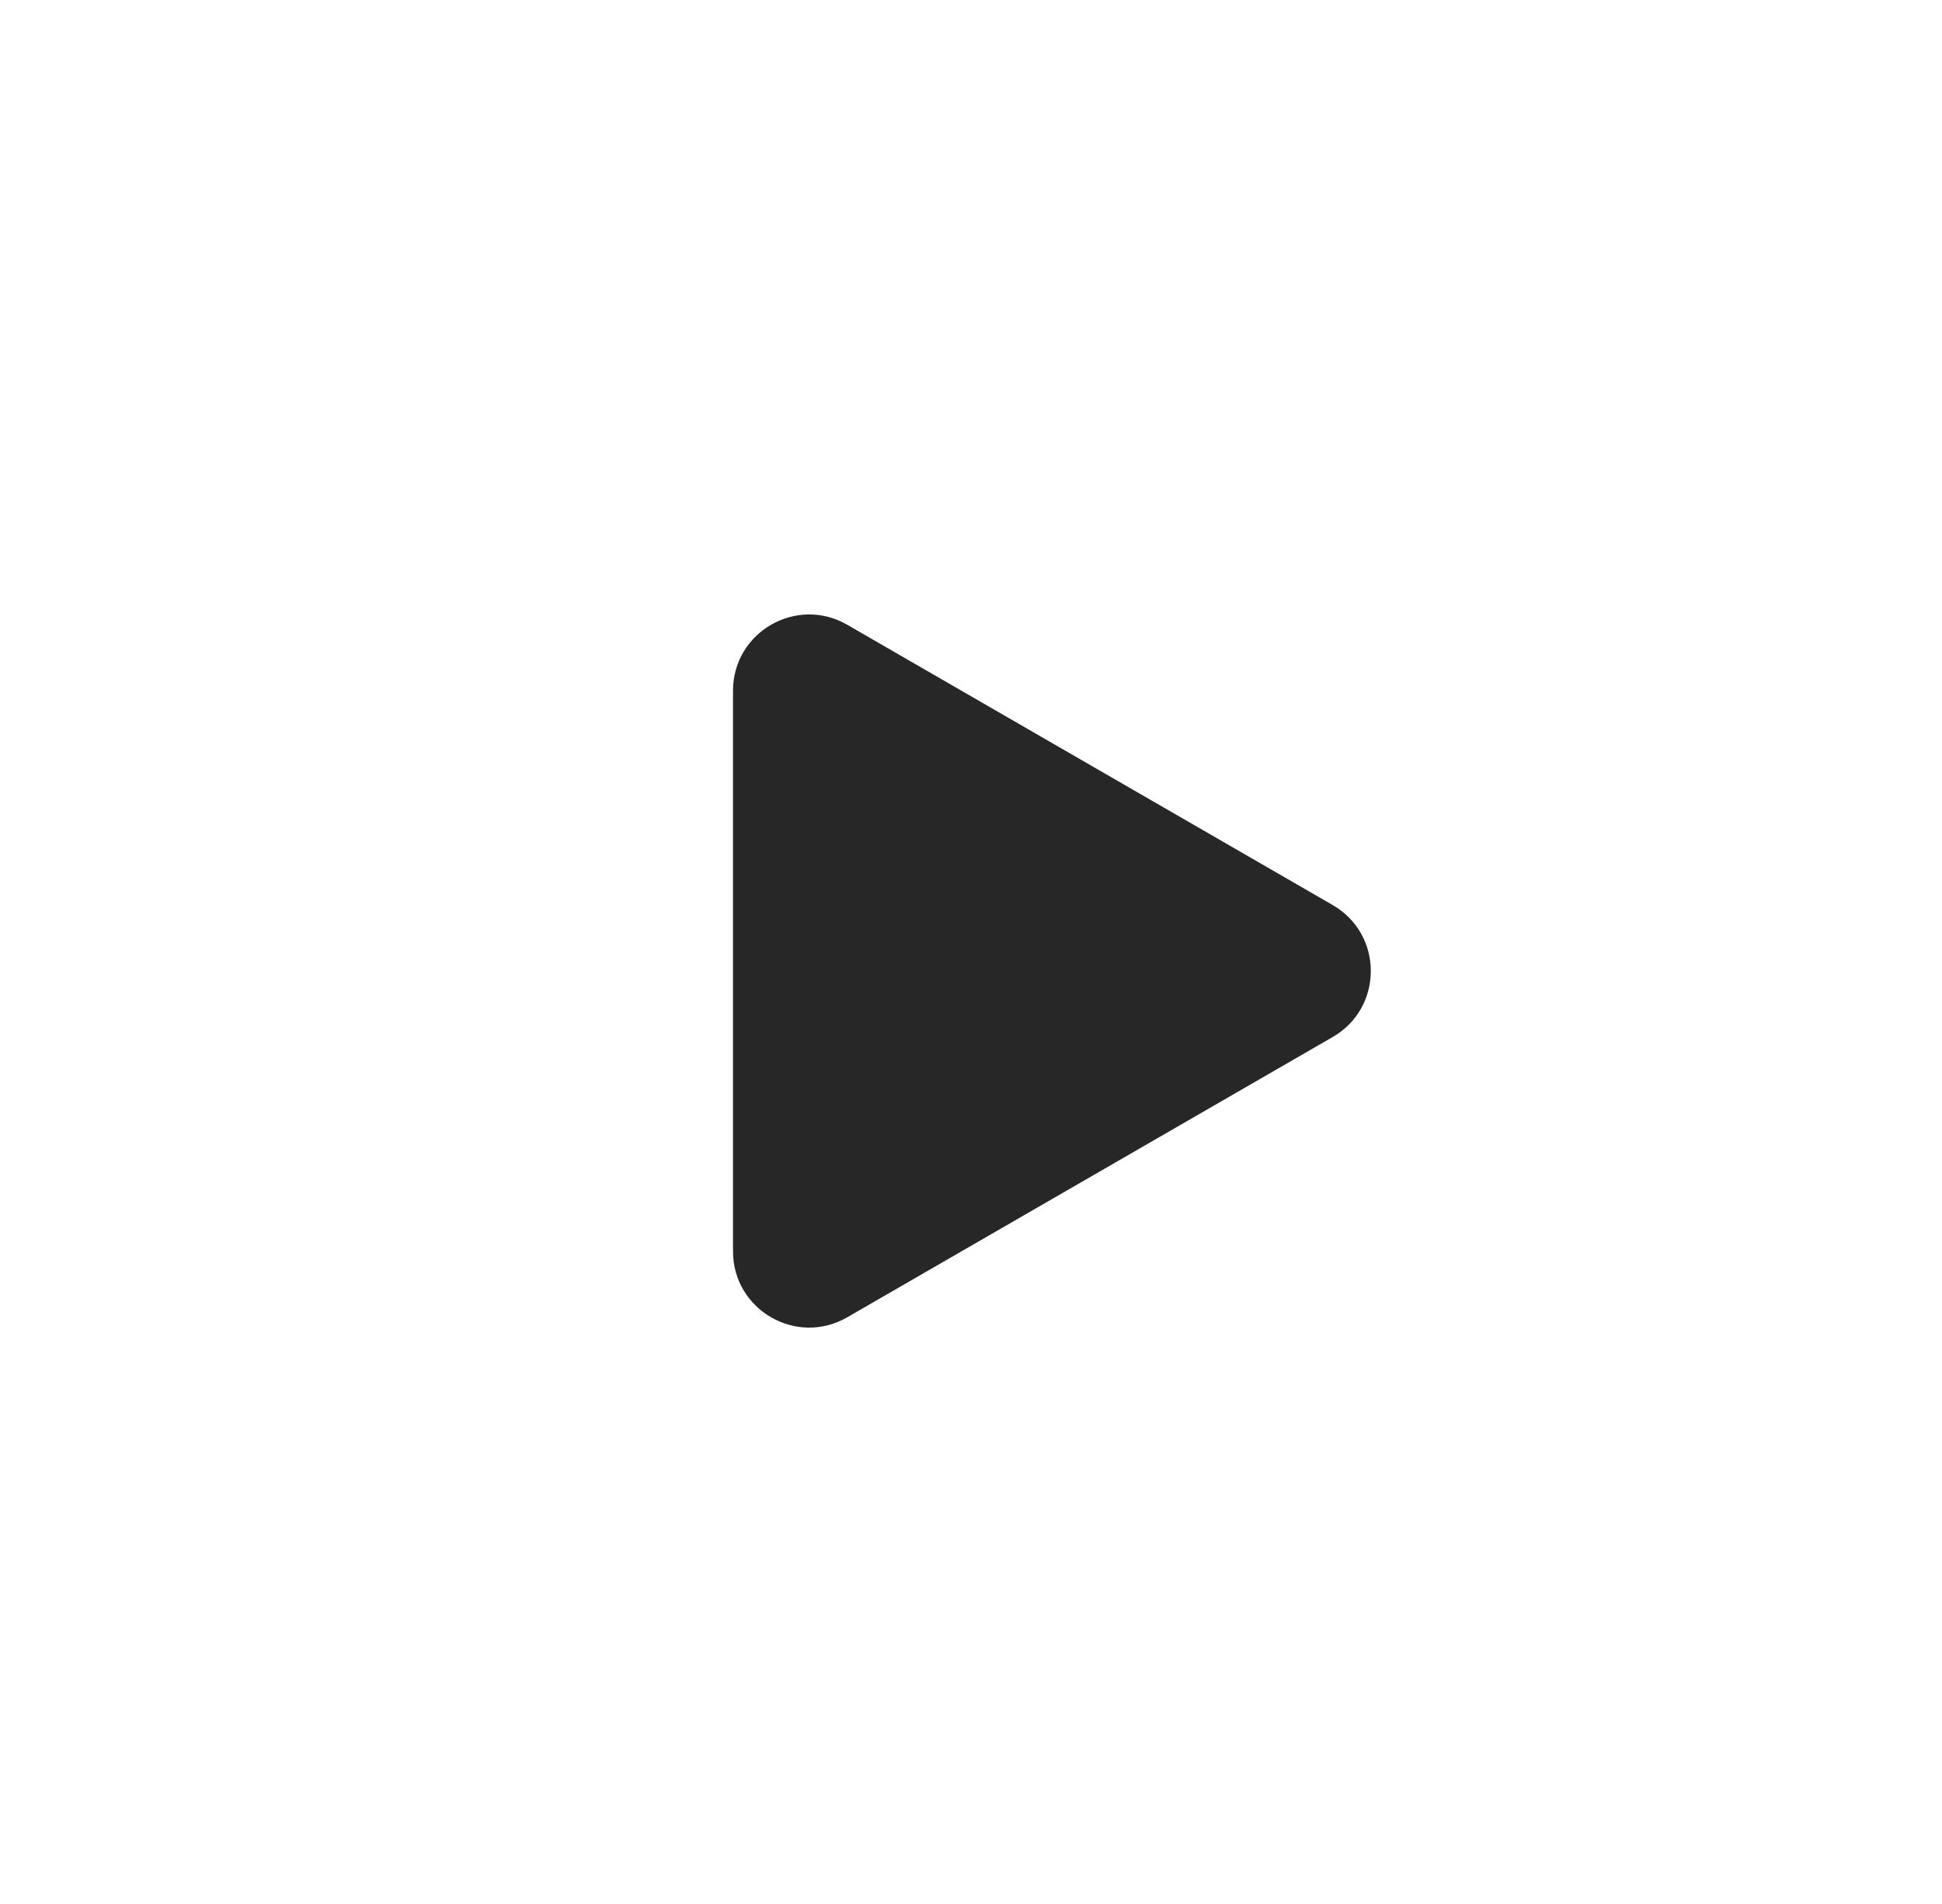 <svg width="51" height="50" viewBox="0 0 51 50" fill="none" xmlns="http://www.w3.org/2000/svg">
<path d="M35 23.768C36.333 24.538 36.333 26.462 35 27.232L22.25 34.593C20.917 35.363 19.25 34.401 19.25 32.861V18.139C19.25 16.599 20.917 15.637 22.25 16.407L35 23.768Z" fill="#272727"/>
</svg>
